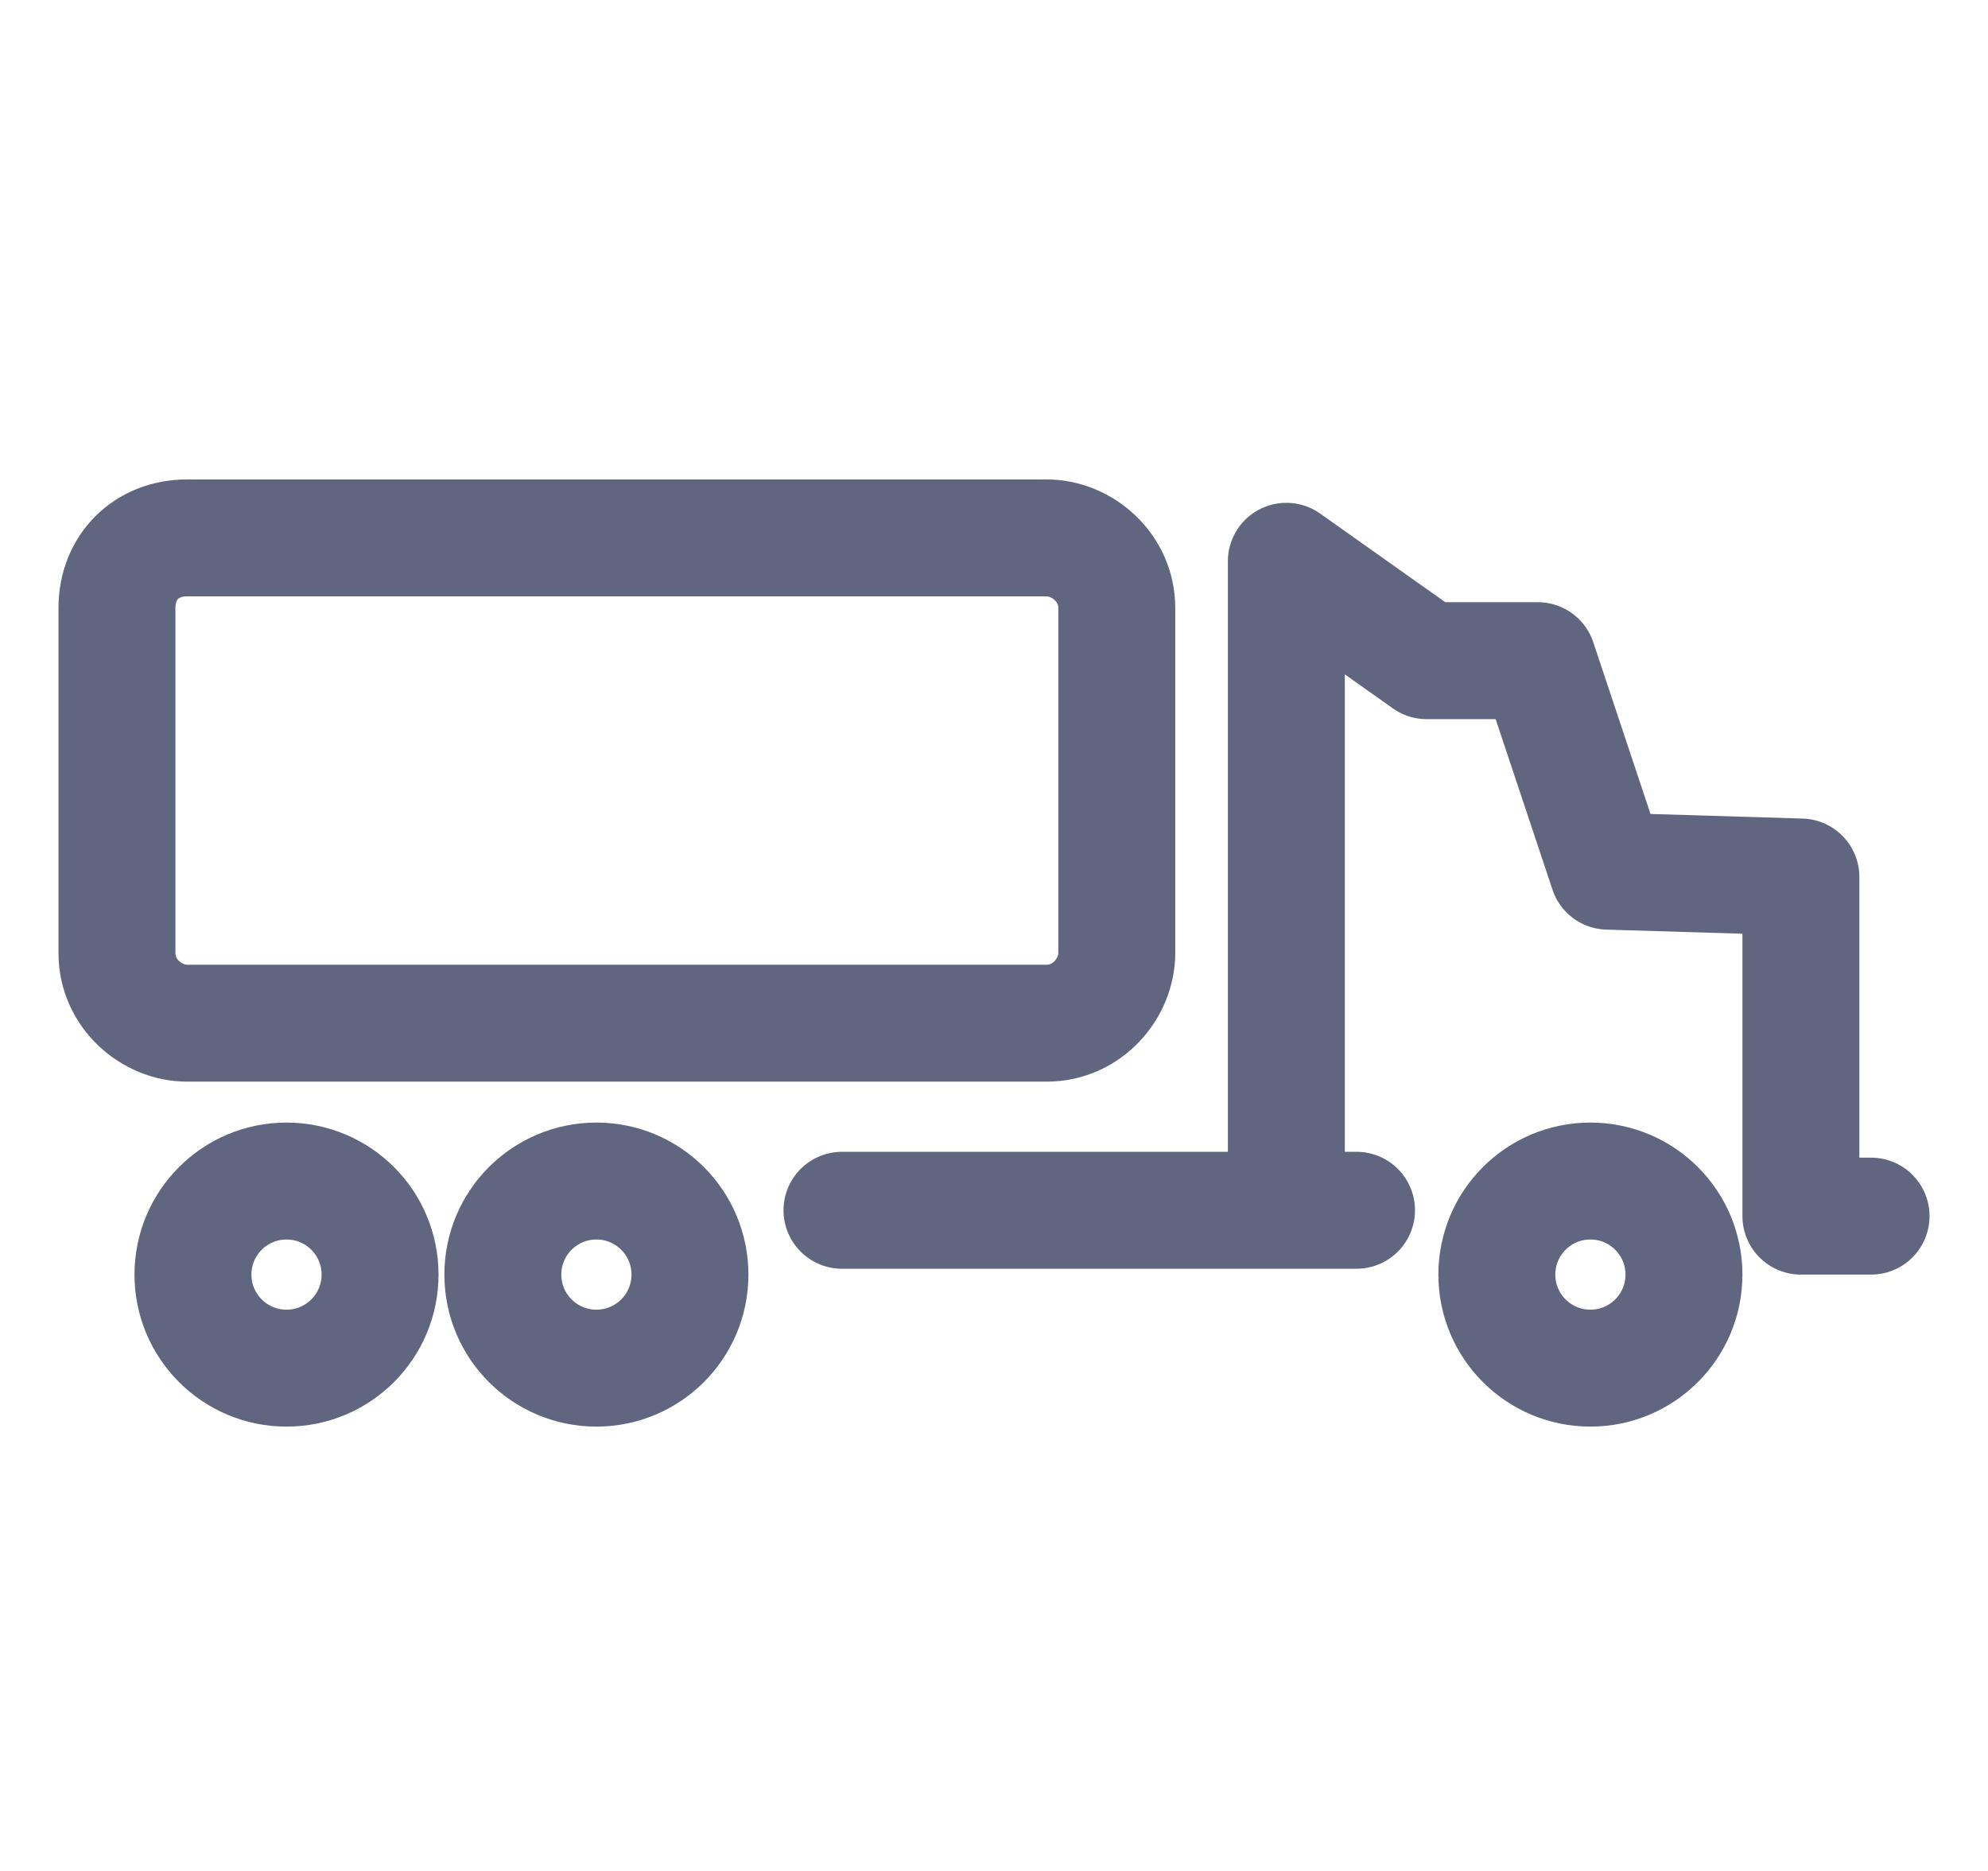 <svg width="17" height="16" viewBox="0 0 17 16" fill="none" xmlns="http://www.w3.org/2000/svg">
<path d="M13.6 11.7C14.042 11.7 14.4 11.342 14.4 10.9C14.4 10.458 14.042 10.1 13.6 10.1C13.158 10.1 12.8 10.458 12.8 10.9C12.8 11.342 13.158 11.7 13.6 11.7Z" stroke="#606580" stroke-miterlimit="10" stroke-linecap="round" stroke-linejoin="round"/>
<path d="M5.1 11.7C5.542 11.7 5.9 11.342 5.9 10.9C5.9 10.458 5.542 10.1 5.1 10.1C4.658 10.1 4.3 10.458 4.3 10.9C4.3 11.342 4.658 11.7 5.1 11.7Z" stroke="#606580" stroke-miterlimit="10" stroke-linecap="round" stroke-linejoin="round"/>
<path d="M2.45 11.7C2.892 11.7 3.25 11.342 3.25 10.9C3.25 10.458 2.892 10.1 2.45 10.1C2.008 10.1 1.65 10.458 1.65 10.9C1.65 11.342 2.008 11.7 2.45 11.7Z" stroke="#606580" stroke-miterlimit="10" stroke-linecap="round" stroke-linejoin="round"/>
<path d="M11.6 10.35H7.2" stroke="#606580" stroke-miterlimit="10" stroke-linecap="round" stroke-linejoin="round"/>
<path d="M1.6 4.6H8.95C9.25 4.6 9.55 4.85 9.55 5.2V8.15C9.55 8.45 9.3 8.75 8.95 8.75H1.6C1.3 8.75 1 8.5 1 8.15V5.2C1 4.85 1.25 4.6 1.6 4.6Z" stroke="#606580" stroke-miterlimit="10" stroke-linecap="round" stroke-linejoin="round"/>
<path d="M11 10.1V4.8L12.2 5.65H13.15L13.75 7.45L15.4 7.5V10.4H16" stroke="#606580" stroke-miterlimit="10" stroke-linecap="round" stroke-linejoin="round"/>
</svg>
